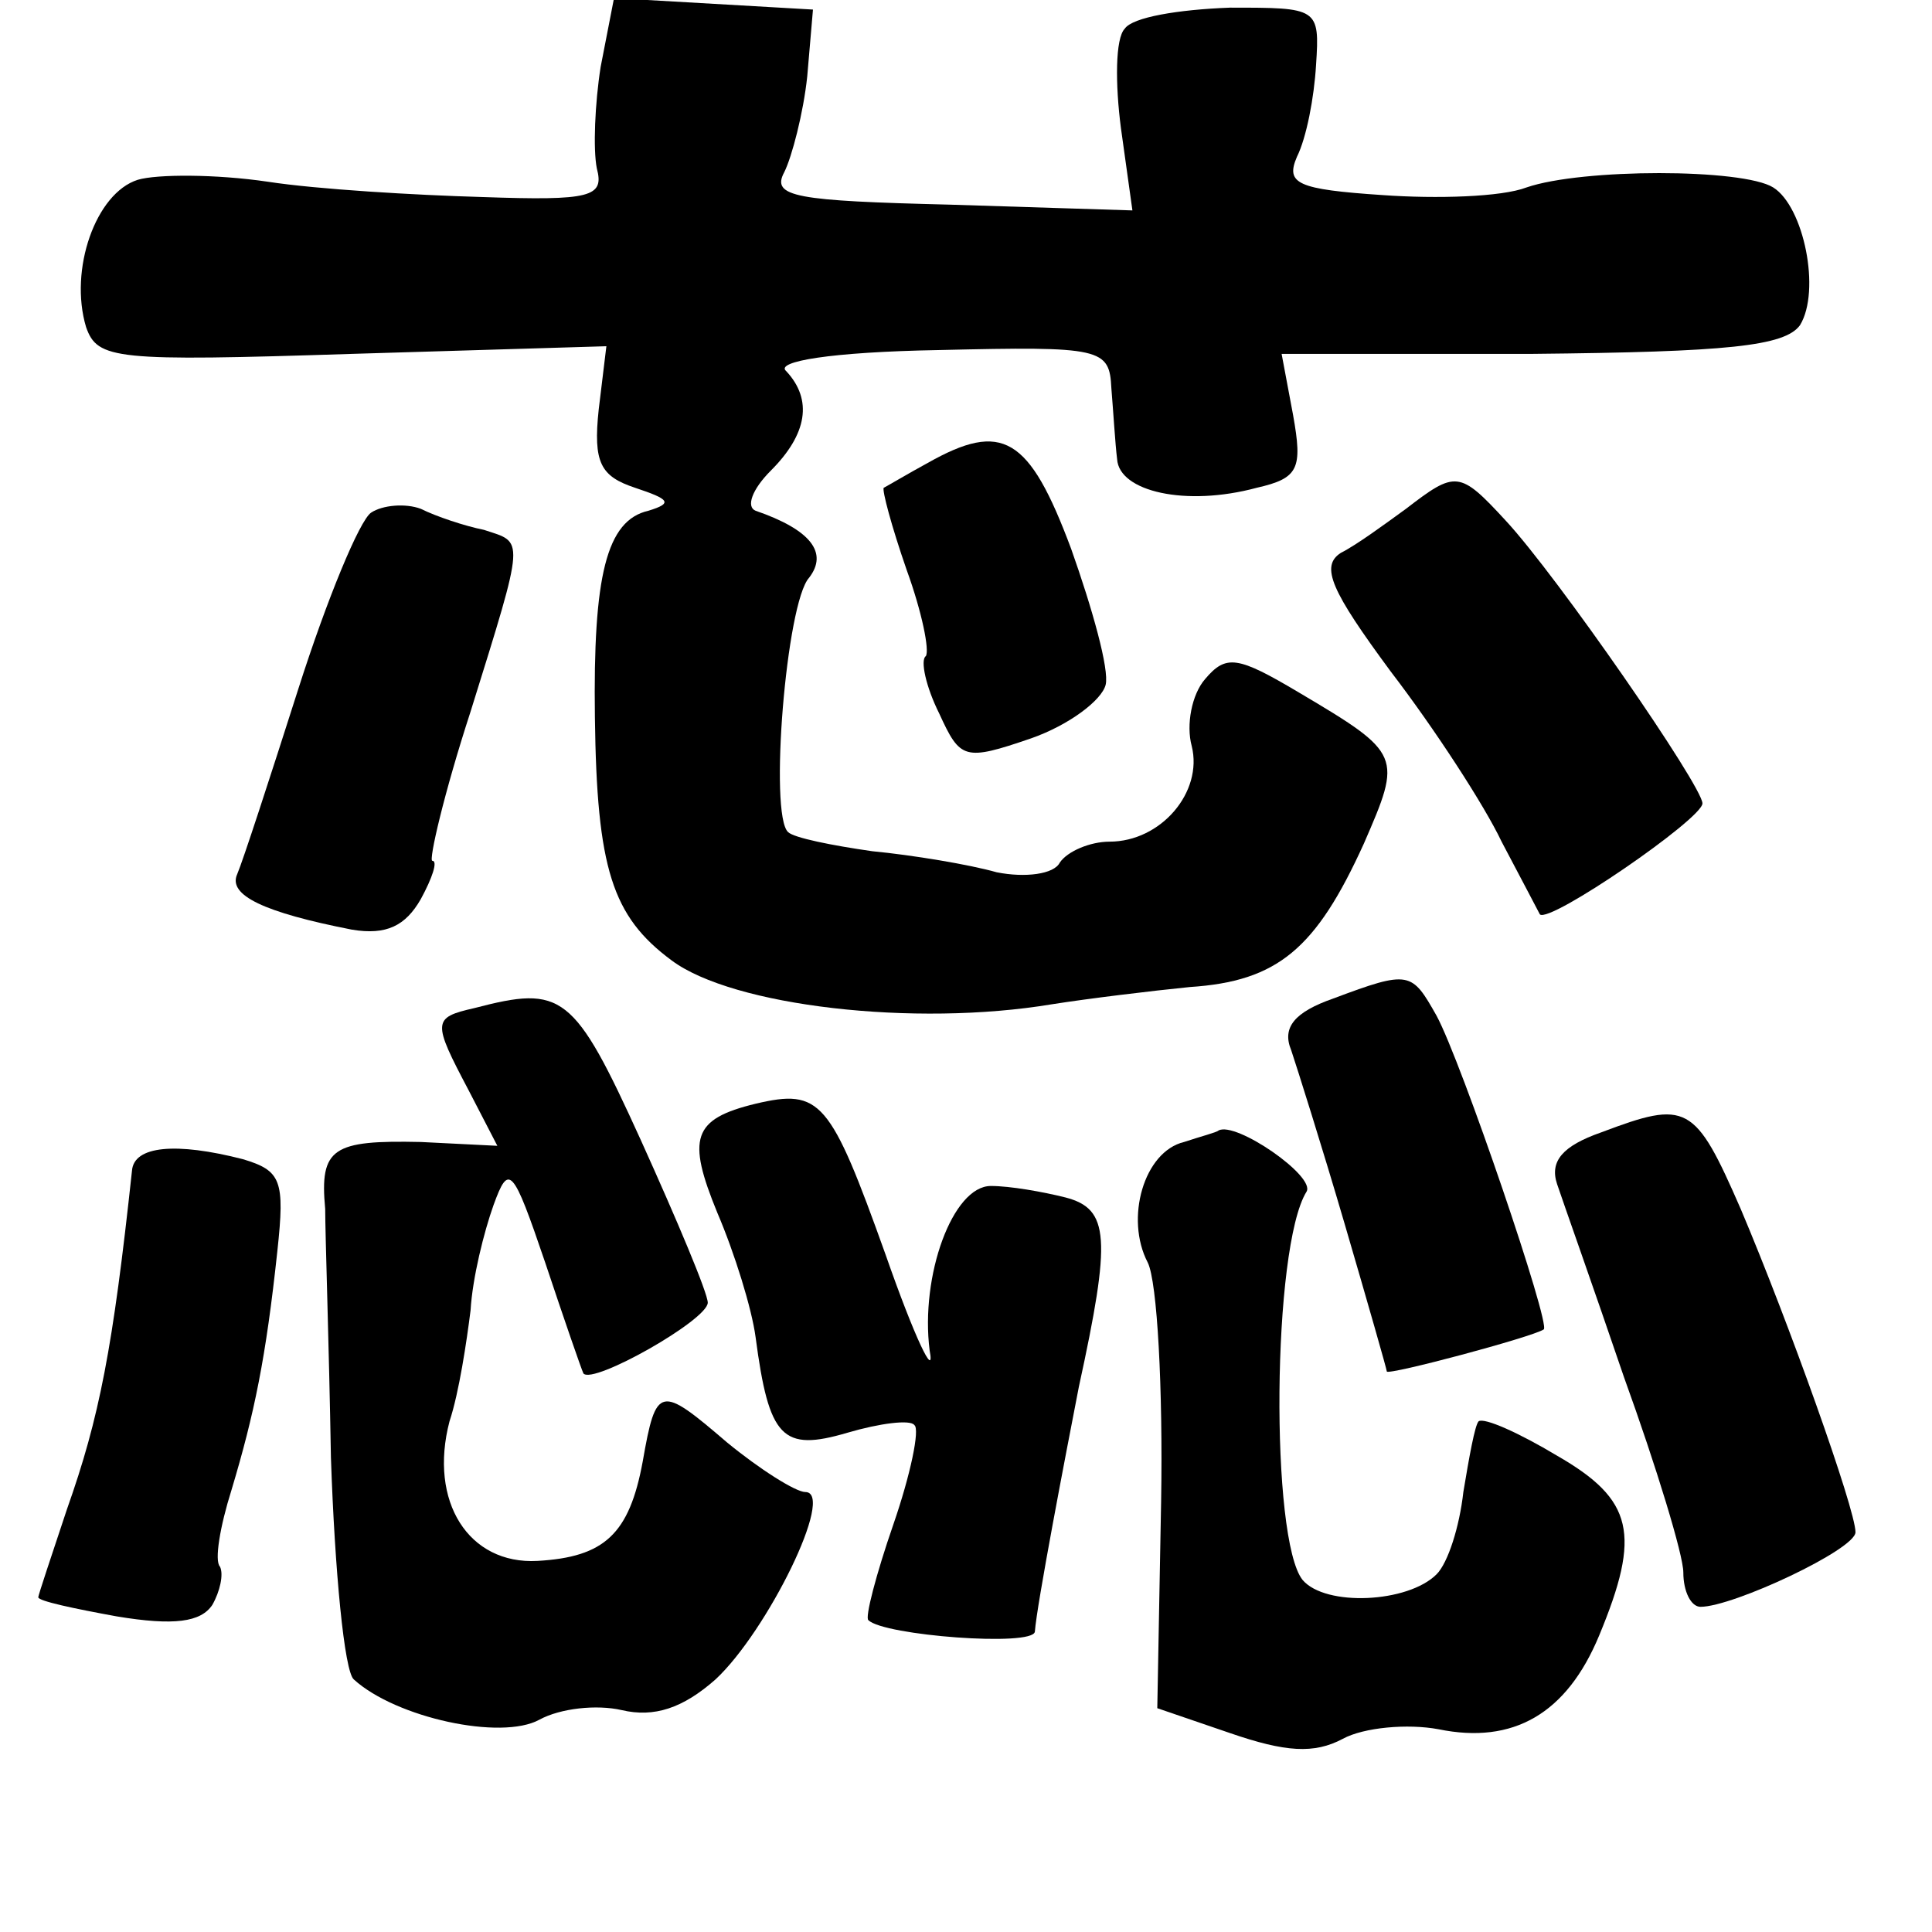 <?xml version="1.0" standalone="no"?>
<!DOCTYPE svg PUBLIC "-//W3C//DTD SVG 20010904//EN"
 "http://www.w3.org/TR/2001/REC-SVG-20010904/DTD/svg10.dtd">
<svg version="1.0" xmlns="http://www.w3.org/2000/svg"
 width="101pt" height="101pt" viewBox="0 0 101 101"
 preserveAspectRatio="xMidYMid meet">
<g transform="translate(0,101) scale(0.1,-0.1)"
fill="#000000" stroke="none">
<path d="M314 975 c-3 -19 -4 -43 -2 -53 4 -15 -3 -17 -60 -15 -35 1 -86 4
-112 8 -27 4 -58 4 -68 1 -22 -7 -36 -47 -27 -77 6 -17 15 -18 139 -14 l133 4
-4 -33 c-3 -28 1 -35 19 -41 18 -6 20 -8 7 -12 -22 -5 -29 -34 -28 -108 1 -79
9 -104 40 -127 32 -24 127 -35 199 -23 19 3 52 7 72 9 46 3 66 20 91 75 20 46
20 47 -34 79 -32 19 -38 20 -49 7 -7 -8 -10 -24 -7 -35 6 -24 -16 -50 -43 -50
-10 0 -22 -5 -26 -11 -3 -6 -18 -8 -33 -5 -14 4 -44 9 -65 11 -21 3 -41 7 -44
10 -10 9 -1 120 11 133 10 13 1 25 -28 35 -5 2 -2 11 8 21 19 19 22 37 8 52
-6 5 23 10 80 11 85 2 89 1 90 -20 1 -12 2 -29 3 -37 1 -17 36 -25 73 -15 22
5 24 10 19 38 l-6 32 131 0 c102 1 132 4 140 15 11 18 2 62 -14 72 -16 10
-100 10 -129 0 -13 -5 -47 -6 -75 -4 -45 3 -51 6 -45 20 5 10 9 31 10 48 2 30
1 30 -45 30 -27 -1 -51 -5 -55 -11 -5 -5 -5 -29 -2 -52 l6 -43 -95 3 c-81 2
-94 4 -87 17 4 8 10 31 12 50 l3 35 -52 3 -52 3 -7 -36z"/>
<path d="M485 768 c-11 -6 -21 -12 -23 -13 -1 -1 4 -20 12 -43 8 -22 12 -42
10 -45 -3 -2 0 -16 7 -30 11 -24 13 -25 48 -13 20 7 37 20 39 28 2 8 -7 40
-18 71 -22 59 -36 67 -75 45z"/>
<path d="M735 744 c-11 -8 -26 -19 -34 -23 -11 -7 -5 -20 26 -62 23 -30 49
-70 58 -89 10 -19 19 -36 20 -38 5 -5 85 50 85 58 0 9 -76 119 -103 148 -24
26 -26 26 -52 6z"/>
<path d="M194 742 c-6 -4 -23 -45 -38 -92 -15 -47 -29 -90 -32 -97 -5 -11 14
-20 60 -29 18 -3 28 2 36 16 6 11 9 20 6 20 -2 0 6 35 20 78 29 93 28 88 7 95
-10 2 -25 7 -33 11 -8 3 -20 2 -26 -2z"/>
<path d="M697 488 c-20 -7 -27 -15 -22 -27 3 -9 16 -50 28 -91 12 -41 22 -76
22 -77 1 -2 76 18 82 22 4 2 -43 140 -56 164 -13 23 -14 24 -54 9z"/>
<path d="M248 483 c-22 -5 -22 -7 -3 -43 l15 -29 -40 2 c-46 1 -53 -3 -50 -35
0 -13 2 -71 3 -130 2 -59 7 -112 12 -116 22 -20 77 -32 97 -21 11 6 30 8 43 5
17 -4 32 1 49 16 27 25 63 98 47 98 -5 0 -24 12 -41 26 -35 30 -37 30 -44 -10
-7 -38 -20 -50 -55 -52 -36 -2 -57 31 -46 73 5 15 9 42 11 58 1 17 7 41 12 55
8 22 10 20 27 -30 10 -30 19 -56 20 -58 5 -6 65 28 65 37 0 5 -16 43 -35 85
-35 77 -41 81 -87 69z"/>
<path d="M395 433 c-33 -8 -36 -18 -20 -57 9 -21 18 -50 20 -65 7 -53 14 -60
48 -50 17 5 33 7 35 4 3 -2 -2 -26 -11 -52 -9 -26 -15 -49 -13 -50 8 -8 86
-14 87 -6 1 14 16 92 23 128 17 78 16 93 -7 99 -12 3 -29 6 -39 6 -20 0 -37
-47 -32 -86 3 -16 -8 7 -23 50 -29 81 -34 87 -68 79z"/>
<path d="M837 418 c-20 -7 -27 -15 -23 -27 3 -9 19 -54 35 -101 17 -47 31 -93
31 -102 0 -10 4 -18 9 -18 17 0 81 30 81 39 0 12 -35 110 -60 169 -24 55 -28
57 -73 40z"/>
<path d="M619 413 c-21 -5 -31 -40 -19 -63 5 -10 8 -66 7 -125 l-2 -108 38
-13 c29 -10 44 -11 59 -3 11 6 34 8 50 5 39 -8 67 8 84 49 22 53 18 71 -22 94
-20 12 -38 20 -41 18 -2 -2 -5 -19 -8 -37 -2 -18 -8 -37 -14 -43 -15 -15 -58
-17 -70 -3 -17 21 -16 174 2 203 5 8 -37 37 -46 32 -1 -1 -9 -3 -18 -6z"/>
<path d="M69 398 c-10 -93 -17 -129 -34 -177 -8 -24 -15 -45 -15 -46 0 -2 19
-6 41 -10 30 -5 44 -3 50 6 4 7 6 16 4 20 -3 3 0 21 6 40 12 40 18 69 24 125
4 37 2 42 -18 48 -35 9 -57 7 -58 -6z"/>
</g>
</svg>
